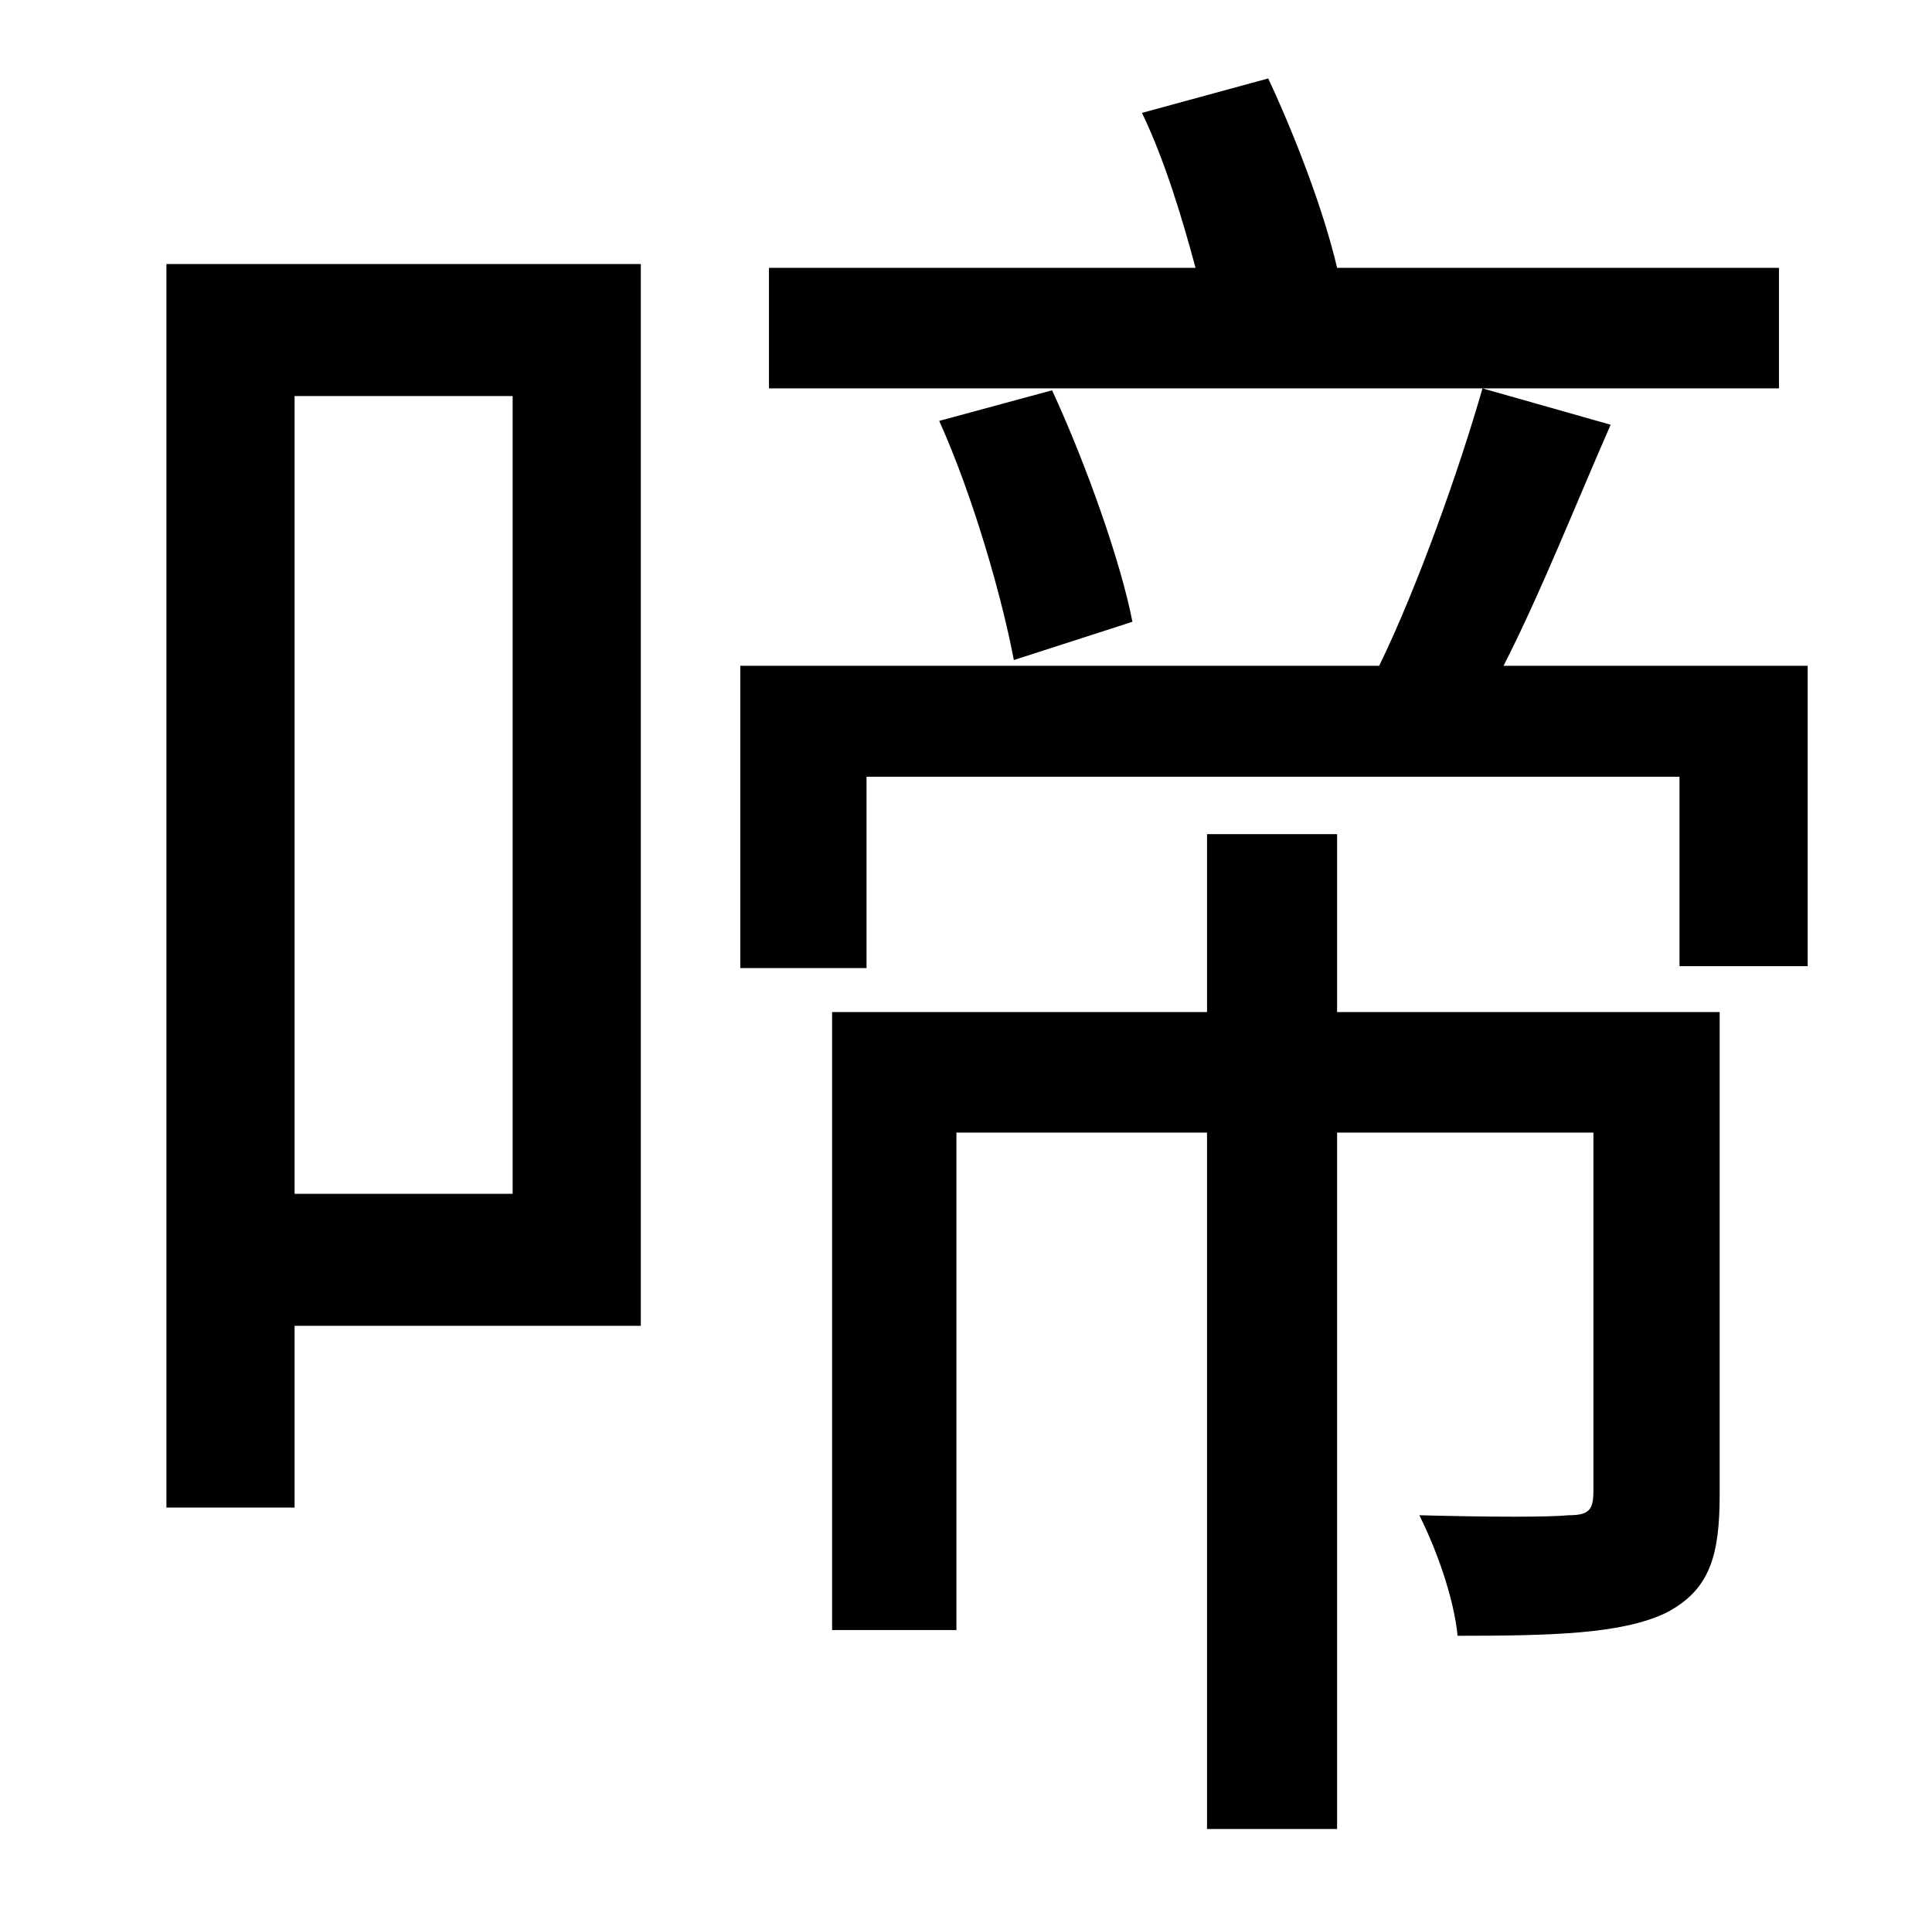 <?xml version="1.0" standalone="no"?>
<!DOCTYPE svg PUBLIC "-//W3C//DTD SVG 1.1//EN" "http://www.w3.org/Graphics/SVG/1.1/DTD/svg11.dtd" >
<svg xmlns="http://www.w3.org/2000/svg" xmlns:xlink="http://www.w3.org/1999/xlink" version="1.1" viewBox="-10 0 1010 1000">
   <path fill="currentColor"
d="M258 207h-114v417h114v-417zM325 138v555h-181v95h-67v-650h248zM889 529v252c0 32 -5 50 -28 62c-23 11 -59 12 -109 12c-2 -20 -11 -45 -20 -63c38 1 68 1 78 0c11 0 13 -3 13 -13v-187h-134v364h-68v-364h-131v260h-65v-323h196v-93h68v93h200zM920 140v63h-528v-63
h223c-7 -26 -16 -56 -28 -81l66 -18c14 30 29 69 36 99h231zM776 348h159v157h-67v-99h-425v100h-66v-158h334c20 -41 42 -103 54 -145l67 19c-18 41 -37 89 -56 126zM481 220l59 -16c18 39 36 90 42 121l-62 20c-6 -32 -21 -85 -39 -125z" />
</svg>

